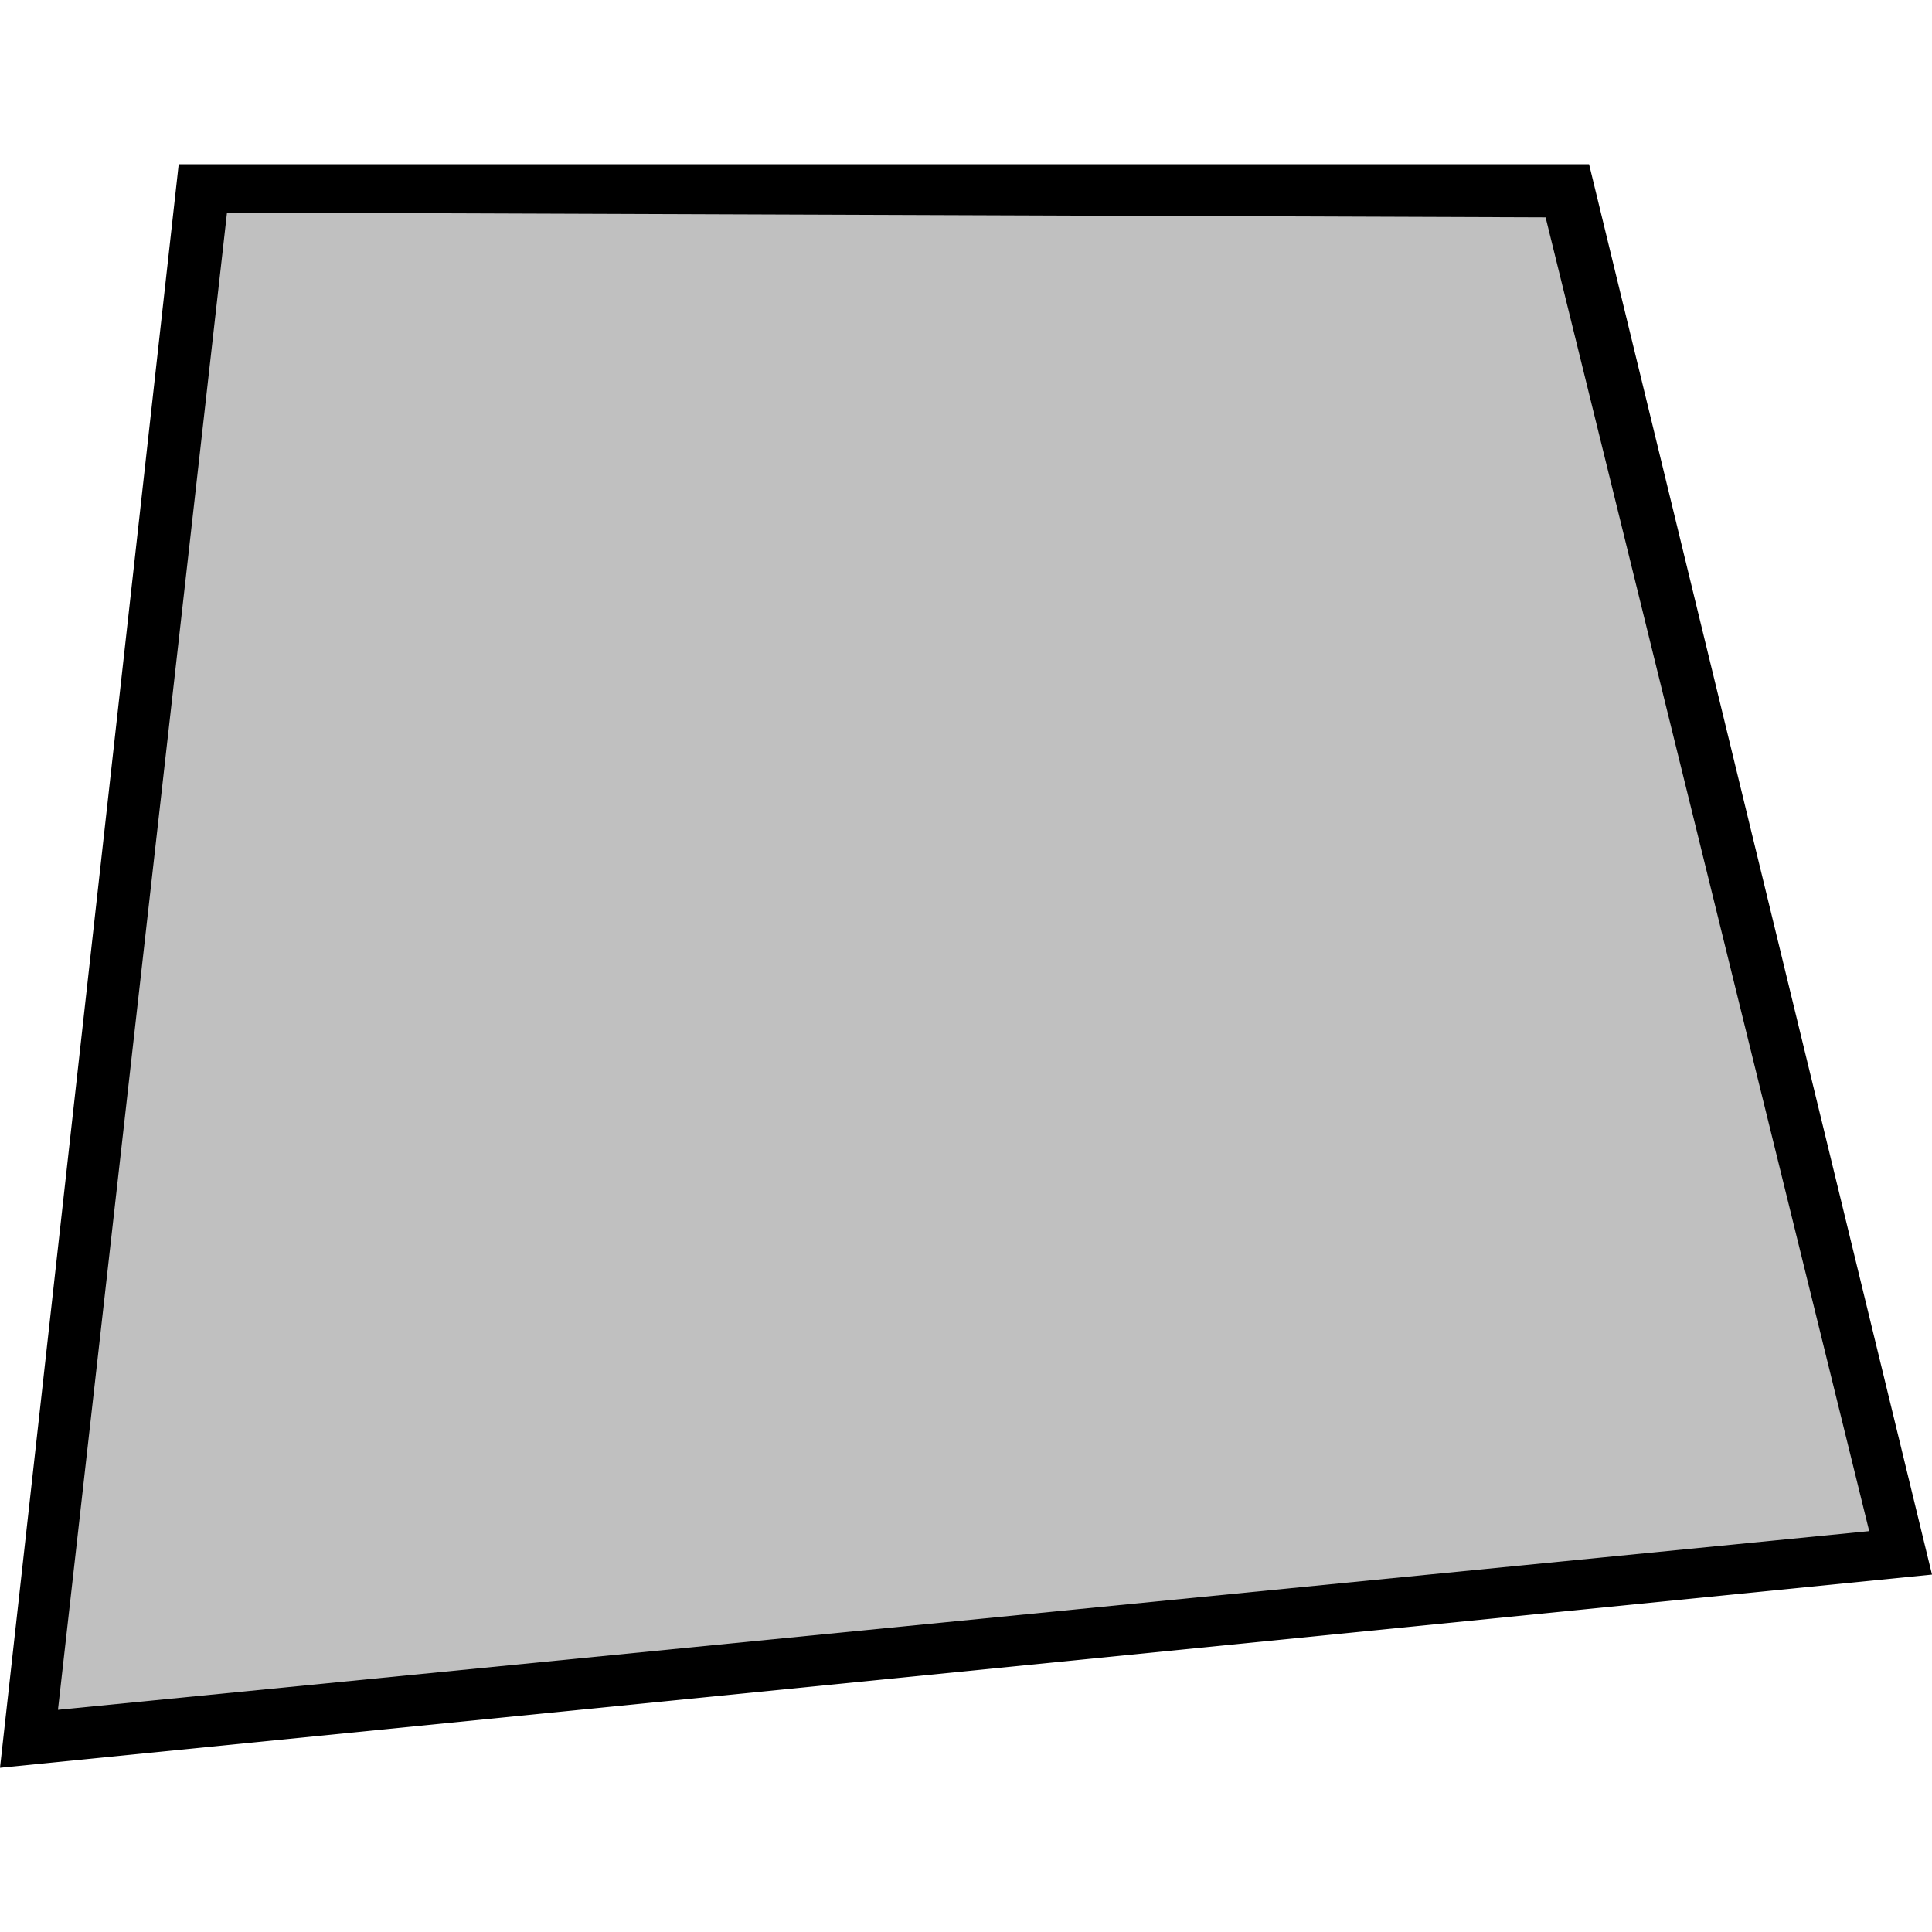 <?xml version="1.0" encoding="utf-8"?>
<!-- Generator: Adobe Illustrator 19.0.0, SVG Export Plug-In . SVG Version: 6.00 Build 0)  -->
<svg version="1.1" id="图层_1" xmlns="http://www.w3.org/2000/svg" xmlns:xlink="http://www.w3.org/1999/xlink" x="0px" y="0px"
	 viewBox="0 0 40 40" style="enable-background:new 0 0 40 40;" xml:space="preserve">
<style type="text/css">
	.st0{fill:#C0C0C0;}
</style>
<g id="XMLID_1_">
	<polygon id="XMLID_20_" class="st0" points="4.2,3.9 32.4,3.9 39.4,32.2 0.5,36 	"/>
	<path id="XMLID_17_" d="M32,4.5l6.7,27.2L1.2,35.4l3.5-31L32,4.5 M32.9,3.4H3.7L0,36.6l40-4L32.9,3.4L32.9,3.4z"/>
</g>
</svg>
